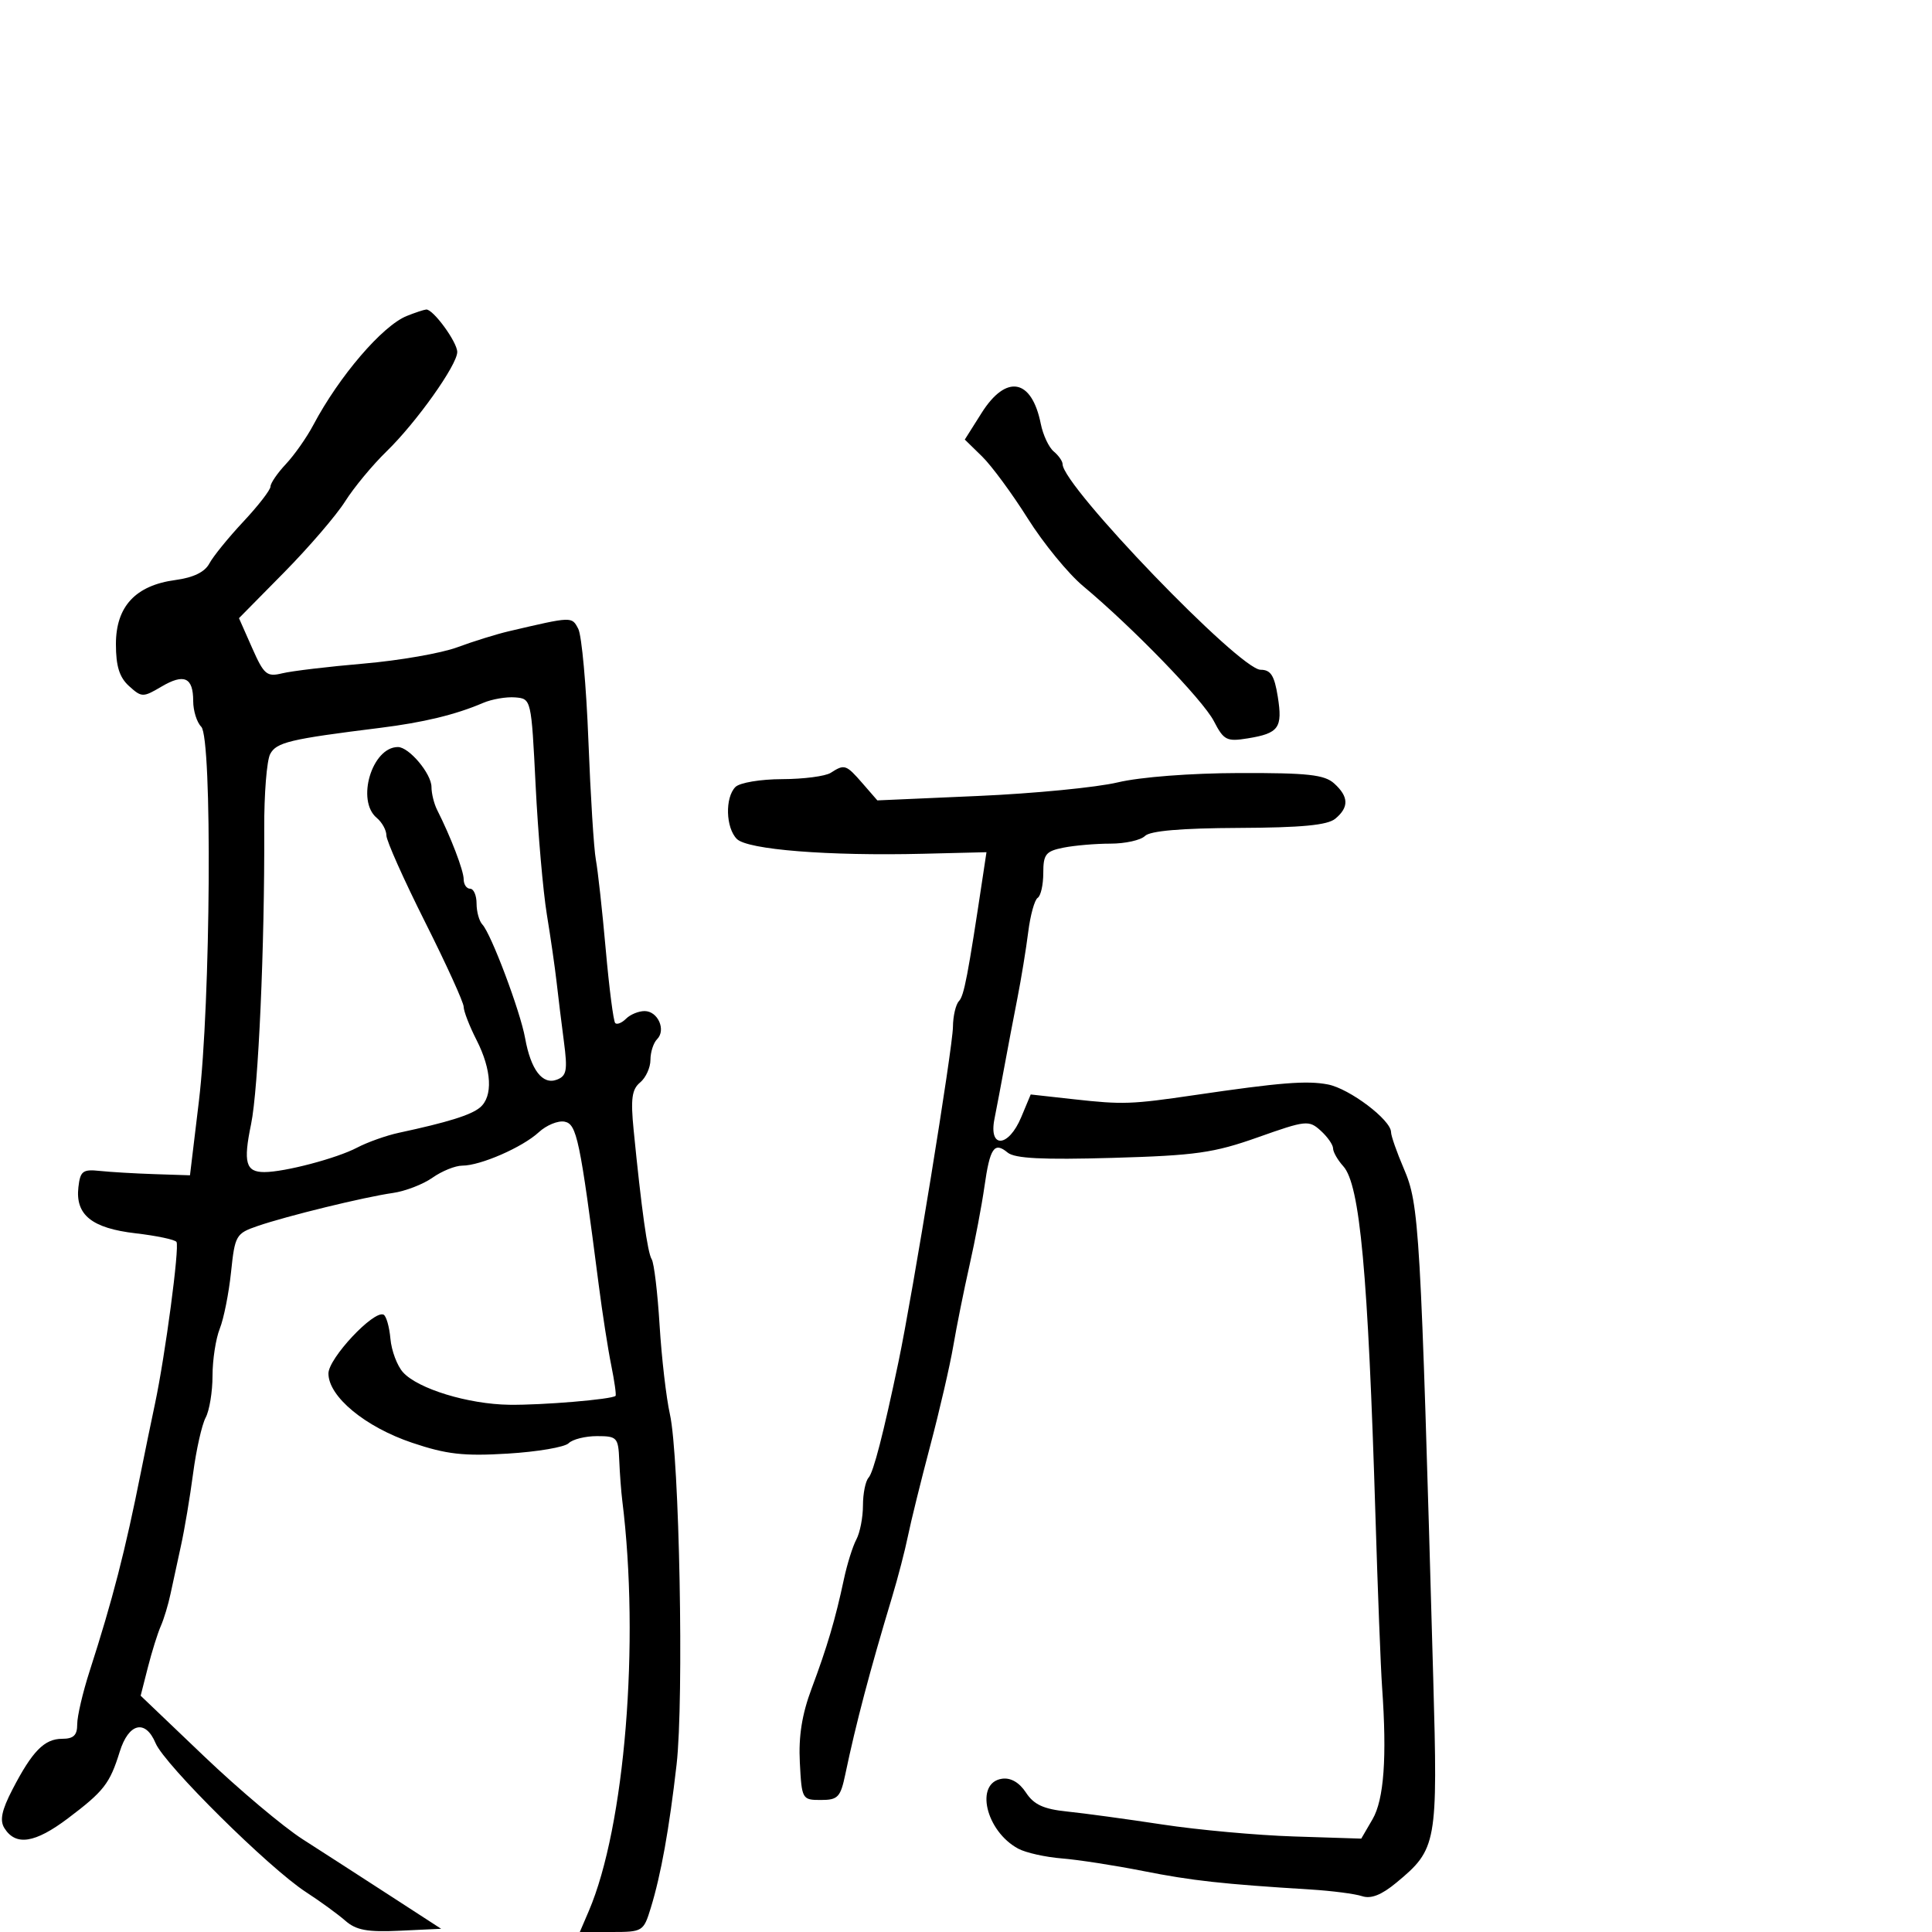 <svg xmlns="http://www.w3.org/2000/svg" width="300" height="300" viewBox="0 0 300 300" version="1.1">
	<path d="M 63.169 49.061 C 59.383 50.579, 52.665 58.416, 48.649 66 C 47.629 67.925, 45.716 70.650, 44.398 72.055 C 43.079 73.460, 42 75.035, 42 75.555 C 42 76.075, 40.104 78.526, 37.786 81 C 35.469 83.475, 33.093 86.400, 32.508 87.500 C 31.800 88.830, 30.031 89.690, 27.232 90.066 C 21.040 90.898, 18 94.176, 18 100.019 C 18 103.451, 18.541 105.180, 20.041 106.537 C 21.994 108.304, 22.208 108.308, 25.043 106.634 C 28.591 104.538, 30 105.171, 30 108.859 C 30 110.367, 30.563 112.162, 31.250 112.850 C 32.980 114.580, 32.721 155.734, 30.884 171 L 29.500 182.500 24 182.320 C 20.975 182.221, 17.150 181.996, 15.500 181.820 C 12.856 181.538, 12.461 181.837, 12.175 184.338 C 11.682 188.647, 14.250 190.717, 21.076 191.509 C 24.336 191.887, 27.184 192.490, 27.405 192.848 C 27.897 193.647, 25.661 210.463, 24.061 218 C 23.419 221.025, 22.445 225.750, 21.898 228.500 C 19.441 240.839, 17.500 248.374, 13.914 259.500 C 12.850 262.800, 11.984 266.512, 11.990 267.750 C 11.998 269.447, 11.423 270, 9.655 270 C 6.890 270, 5.015 271.912, 1.930 277.875 C 0.257 281.110, -0.067 282.673, 0.686 283.875 C 2.442 286.677, 5.427 286.216, 10.550 282.352 C 16.138 278.136, 17.051 276.962, 18.590 272.008 C 19.977 267.539, 22.584 266.917, 24.160 270.679 C 25.559 274.018, 41.774 290.077, 47.500 293.794 C 49.700 295.222, 52.453 297.226, 53.619 298.246 C 55.306 299.724, 57.038 300.041, 62.119 299.801 L 68.500 299.500 60.500 294.313 C 56.100 291.459, 50.025 287.539, 47 285.601 C 43.975 283.663, 37.076 277.855, 31.670 272.693 L 21.840 263.309 22.962 258.905 C 23.579 256.482, 24.481 253.600, 24.966 252.500 C 25.452 251.400, 26.132 249.150, 26.478 247.500 C 26.824 245.850, 27.556 242.475, 28.103 240 C 28.651 237.525, 29.497 232.490, 29.982 228.810 C 30.468 225.131, 31.346 221.223, 31.933 220.126 C 32.520 219.029, 33 216.106, 33 213.631 C 33 211.155, 33.507 207.863, 34.126 206.315 C 34.745 204.767, 35.533 200.817, 35.876 197.539 C 36.475 191.820, 36.643 191.528, 40 190.376 C 44.574 188.806, 56.557 185.878, 61 185.245 C 62.925 184.970, 65.694 183.903, 67.154 182.873 C 68.614 181.843, 70.697 181, 71.782 181 C 74.605 181, 81.127 178.152, 83.661 175.814 C 84.849 174.717, 86.649 173.977, 87.661 174.171 C 89.562 174.535, 90.047 176.851, 92.968 199.500 C 93.535 203.900, 94.410 209.525, 94.913 212 C 95.415 214.475, 95.716 216.612, 95.581 216.749 C 95.045 217.293, 84.183 218.204, 79.092 218.132 C 72.707 218.042, 64.907 215.660, 62.582 213.090 C 61.672 212.085, 60.791 209.741, 60.625 207.881 C 60.458 206.022, 59.977 204.337, 59.557 204.137 C 58.032 203.413, 51 210.921, 51 213.273 C 51 216.860, 56.697 221.575, 64 224.034 C 69.343 225.832, 71.985 226.132, 78.845 225.716 C 83.435 225.437, 87.688 224.712, 88.295 224.105 C 88.903 223.497, 90.885 223, 92.700 223 C 95.819 223, 96.009 223.206, 96.156 226.750 C 96.242 228.813, 96.453 231.625, 96.625 233 C 99.371 254.997, 97.033 283.661, 91.425 296.750 L 90.032 300 94.969 300 C 99.803 300, 99.930 299.922, 101.056 296.250 C 102.642 291.079, 103.910 284.028, 105.059 274 C 106.216 263.892, 105.498 226.185, 104.023 219.602 C 103.453 217.058, 102.732 210.836, 102.421 205.776 C 102.111 200.717, 101.559 196.109, 101.195 195.538 C 100.551 194.528, 99.606 187.763, 98.390 175.458 C 97.913 170.622, 98.114 169.151, 99.397 168.086 C 100.279 167.354, 101 165.775, 101 164.578 C 101 163.380, 101.465 161.935, 102.033 161.367 C 103.460 159.940, 102.154 157, 100.093 157 C 99.162 157, 97.867 157.532, 97.217 158.183 C 96.566 158.834, 95.807 159.141, 95.531 158.864 C 95.255 158.588, 94.592 153.443, 94.058 147.431 C 93.524 141.419, 92.834 135.150, 92.525 133.500 C 92.216 131.850, 91.694 123.525, 91.366 115 C 91.038 106.475, 90.330 98.665, 89.792 97.643 C 88.776 95.712, 88.904 95.708, 79 98.024 C 77.075 98.474, 73.475 99.594, 71 100.512 C 68.525 101.430, 62 102.567, 56.500 103.040 C 51 103.512, 45.303 104.191, 43.841 104.549 C 41.425 105.139, 40.995 104.776, 39.144 100.594 L 37.108 95.989 44.105 88.894 C 47.953 84.991, 52.219 80.029, 53.585 77.865 C 54.951 75.702, 57.849 72.204, 60.024 70.092 C 64.635 65.618, 71 56.668, 71 54.659 C 71 53.111, 67.237 47.964, 66.177 48.063 C 65.805 48.098, 64.451 48.547, 63.169 49.061 M 152.419 64.128 L 149.813 68.256 152.498 70.878 C 153.975 72.320, 157.164 76.650, 159.585 80.500 C 162.006 84.350, 165.873 89.075, 168.178 91 C 175.920 97.465, 186.788 108.690, 188.488 111.976 C 190.028 114.955, 190.479 115.184, 193.750 114.653 C 198.579 113.869, 199.187 113.023, 198.410 108.162 C 197.886 104.888, 197.318 104, 195.744 104 C 192.493 104, 165 75.453, 165 72.078 C 165 71.620, 164.379 70.730, 163.621 70.100 C 162.862 69.470, 161.959 67.546, 161.615 65.823 C 160.208 58.788, 156.251 58.058, 152.419 64.128 M 75 109.154 C 70.743 110.979, 65.766 112.183, 59 113.026 C 44.986 114.770, 42.932 115.259, 41.957 117.081 C 41.423 118.077, 41.006 123.304, 41.030 128.696 C 41.109 146.865, 40.118 169.112, 38.987 174.561 C 37.750 180.521, 38.159 182, 41.045 182 C 44.192 182, 52.282 179.869, 55.441 178.208 C 57.058 177.358, 59.983 176.318, 61.941 175.897 C 69.525 174.269, 73.113 173.151, 74.528 171.976 C 76.574 170.279, 76.365 166.139, 74 161.500 C 72.900 159.342, 72 157.022, 72 156.343 C 72 155.665, 69.300 149.733, 66 143.162 C 62.700 136.590, 60 130.546, 60 129.729 C 60 128.913, 59.325 127.685, 58.500 127 C 55.274 124.323, 57.764 116, 61.790 116 C 63.518 116, 67 120.145, 67 122.202 C 67 123.206, 67.395 124.809, 67.878 125.764 C 70.002 129.965, 72 135.185, 72 136.534 C 72 137.340, 72.450 138, 73 138 C 73.550 138, 74 139.035, 74 140.300 C 74 141.565, 74.404 143.027, 74.898 143.550 C 76.263 144.993, 80.786 157.014, 81.538 161.198 C 82.426 166.134, 84.243 168.505, 86.481 167.646 C 87.993 167.065, 88.151 166.203, 87.563 161.733 C 87.185 158.855, 86.674 154.700, 86.428 152.500 C 86.182 150.300, 85.501 145.575, 84.914 142 C 84.328 138.425, 83.544 129.425, 83.174 122 C 82.501 108.521, 82.496 108.500, 80 108.291 C 78.625 108.177, 76.375 108.565, 75 109.154 M 129 120 C 128.175 120.533, 124.778 120.976, 121.450 120.985 C 118.098 120.993, 114.865 121.535, 114.200 122.200 C 112.561 123.839, 112.688 128.545, 114.418 130.275 C 116.080 131.937, 128.623 132.933, 143.339 132.572 L 153.179 132.330 152.639 135.915 C 150.284 151.571, 149.702 154.615, 148.906 155.450 C 148.408 155.973, 147.988 157.773, 147.972 159.450 C 147.943 162.699, 141.731 200.902, 139.509 211.500 C 137.171 222.651, 135.627 228.628, 134.872 229.450 C 134.393 229.973, 134 231.915, 134 233.766 C 134 235.617, 133.538 237.995, 132.972 239.051 C 132.407 240.107, 131.536 242.890, 131.037 245.236 C 129.718 251.430, 128.437 255.765, 126.029 262.189 C 124.529 266.190, 123.986 269.601, 124.198 273.689 C 124.495 279.395, 124.554 279.500, 127.462 279.500 C 130.113 279.500, 130.513 279.078, 131.262 275.500 C 132.913 267.612, 135.059 259.479, 138.519 248 C 139.431 244.975, 140.542 240.700, 140.988 238.500 C 141.434 236.300, 142.990 230, 144.444 224.500 C 145.899 219, 147.511 212.025, 148.026 209 C 148.541 205.975, 149.672 200.350, 150.540 196.500 C 151.409 192.650, 152.452 187.153, 152.858 184.284 C 153.717 178.228, 154.384 177.244, 156.460 178.967 C 157.572 179.890, 161.850 180.107, 172.734 179.795 C 185.674 179.424, 188.468 179.029, 195.326 176.599 C 202.794 173.954, 203.239 173.907, 205.076 175.569 C 206.134 176.526, 207 177.767, 207 178.326 C 207 178.885, 207.713 180.130, 208.584 181.093 C 211.174 183.955, 212.427 197.593, 213.583 235.500 C 213.935 247.050, 214.398 258.975, 214.611 262 C 215.381 272.889, 214.905 279.438, 213.122 282.500 L 211.375 285.500 200.937 285.166 C 195.197 284.982, 186 284.146, 180.500 283.308 C 175 282.470, 168.344 281.564, 165.708 281.293 C 162.043 280.917, 160.538 280.225, 159.310 278.350 C 158.282 276.782, 156.948 276.008, 155.602 276.200 C 151.307 276.813, 153.059 284.356, 158.126 287.068 C 159.296 287.694, 162.333 288.372, 164.876 288.575 C 167.419 288.778, 173.100 289.658, 177.500 290.529 C 185.105 292.036, 189.809 292.555, 203.500 293.401 C 206.800 293.604, 210.400 294.070, 211.500 294.435 C 212.887 294.896, 214.523 294.251, 216.836 292.333 C 223.125 287.119, 223.273 286.297, 222.552 260.606 C 220.575 190.174, 220.397 187.092, 217.974 181.439 C 216.888 178.906, 216 176.368, 216 175.799 C 216 173.912, 209.554 169.041, 206.204 168.395 C 202.922 167.763, 198.823 168.089, 185.500 170.045 C 175.665 171.489, 174.341 171.535, 166.774 170.696 L 160.048 169.949 158.575 173.475 C 156.603 178.194, 153.495 178.400, 154.419 173.750 C 154.775 171.963, 155.478 168.250, 155.983 165.500 C 156.487 162.750, 157.387 158.025, 157.982 155 C 158.576 151.975, 159.332 147.353, 159.661 144.729 C 159.990 142.105, 160.650 139.716, 161.129 139.420 C 161.608 139.124, 162 137.390, 162 135.566 C 162 132.652, 162.379 132.174, 165.125 131.625 C 166.844 131.281, 170.129 131, 172.425 131 C 174.721 131, 177.136 130.464, 177.791 129.809 C 178.587 129.013, 183.412 128.599, 192.337 128.559 C 202.116 128.516, 206.136 128.132, 207.346 127.128 C 209.491 125.348, 209.439 123.707, 207.171 121.655 C 205.663 120.290, 203.076 120.006, 192.421 120.036 C 184.859 120.056, 177.039 120.659, 173.566 121.488 C 170.302 122.268, 160.568 123.216, 151.933 123.595 L 136.235 124.285 133.937 121.642 C 131.381 118.702, 131.135 118.621, 129 120" stroke="none" fill="black" fill-rule="evenodd"/>
</svg>